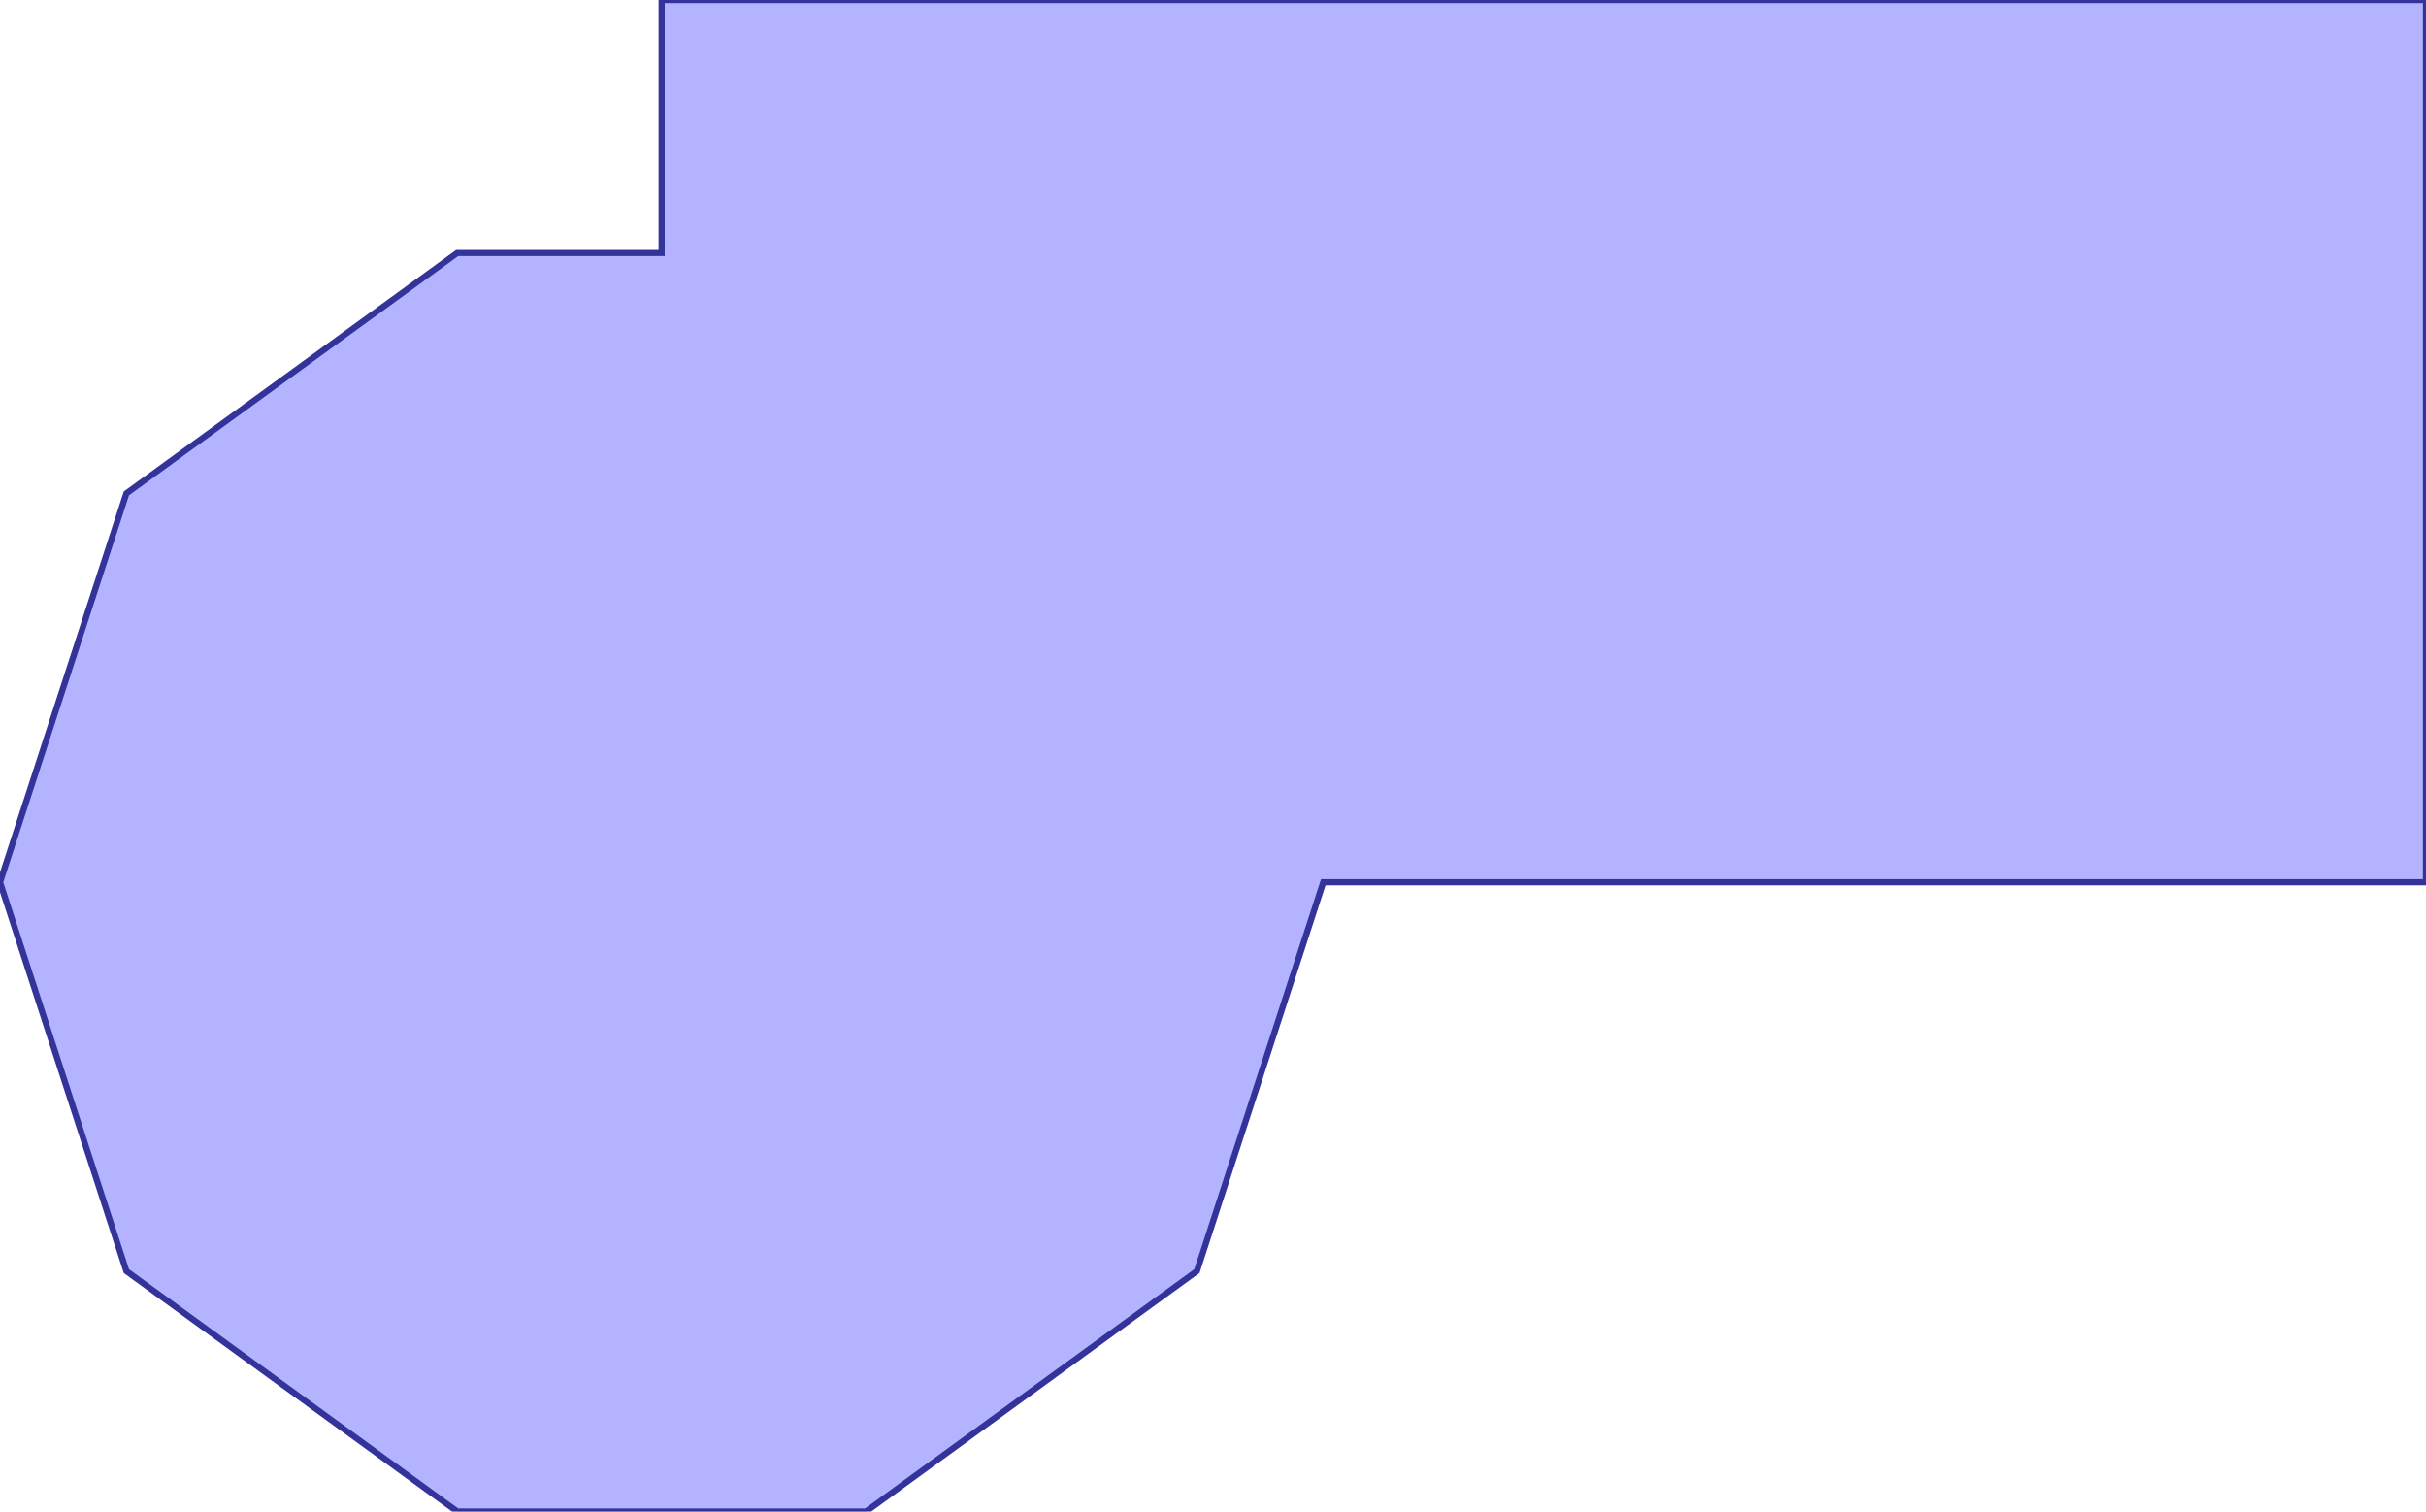 <?xml version="1.0" standalone="no"?>
<!DOCTYPE svg PUBLIC "-//W3C//DTD SVG 1.1//EN"
"http://www.w3.org/Graphics/SVG/1.1/DTD/svg11.dtd">
<svg  version="1.1" xmlns="http://www.w3.org/2000/svg" xmlns:xlink="http://www.w3.org/1999/xlink" viewBox="0 0 11 6.853">
<g title="A + B (CGAL EPECK)" fill-rule="evenodd">
<path d="M 3,-0 L 11,-0 L 11,4 L 6,4 L 5.427,5.763 L 3.927,6.853 L 2.073,6.853 L 0.573,5.763 L -0,4 L 0.573,2.237 L 2.073,1.147 L 3,1.147 L 3,-0 z" style="fill-opacity:0.3;fill:rgb(0,0,255);stroke:rgb(51,51,153);stroke-width:0.028" />
</g></svg>